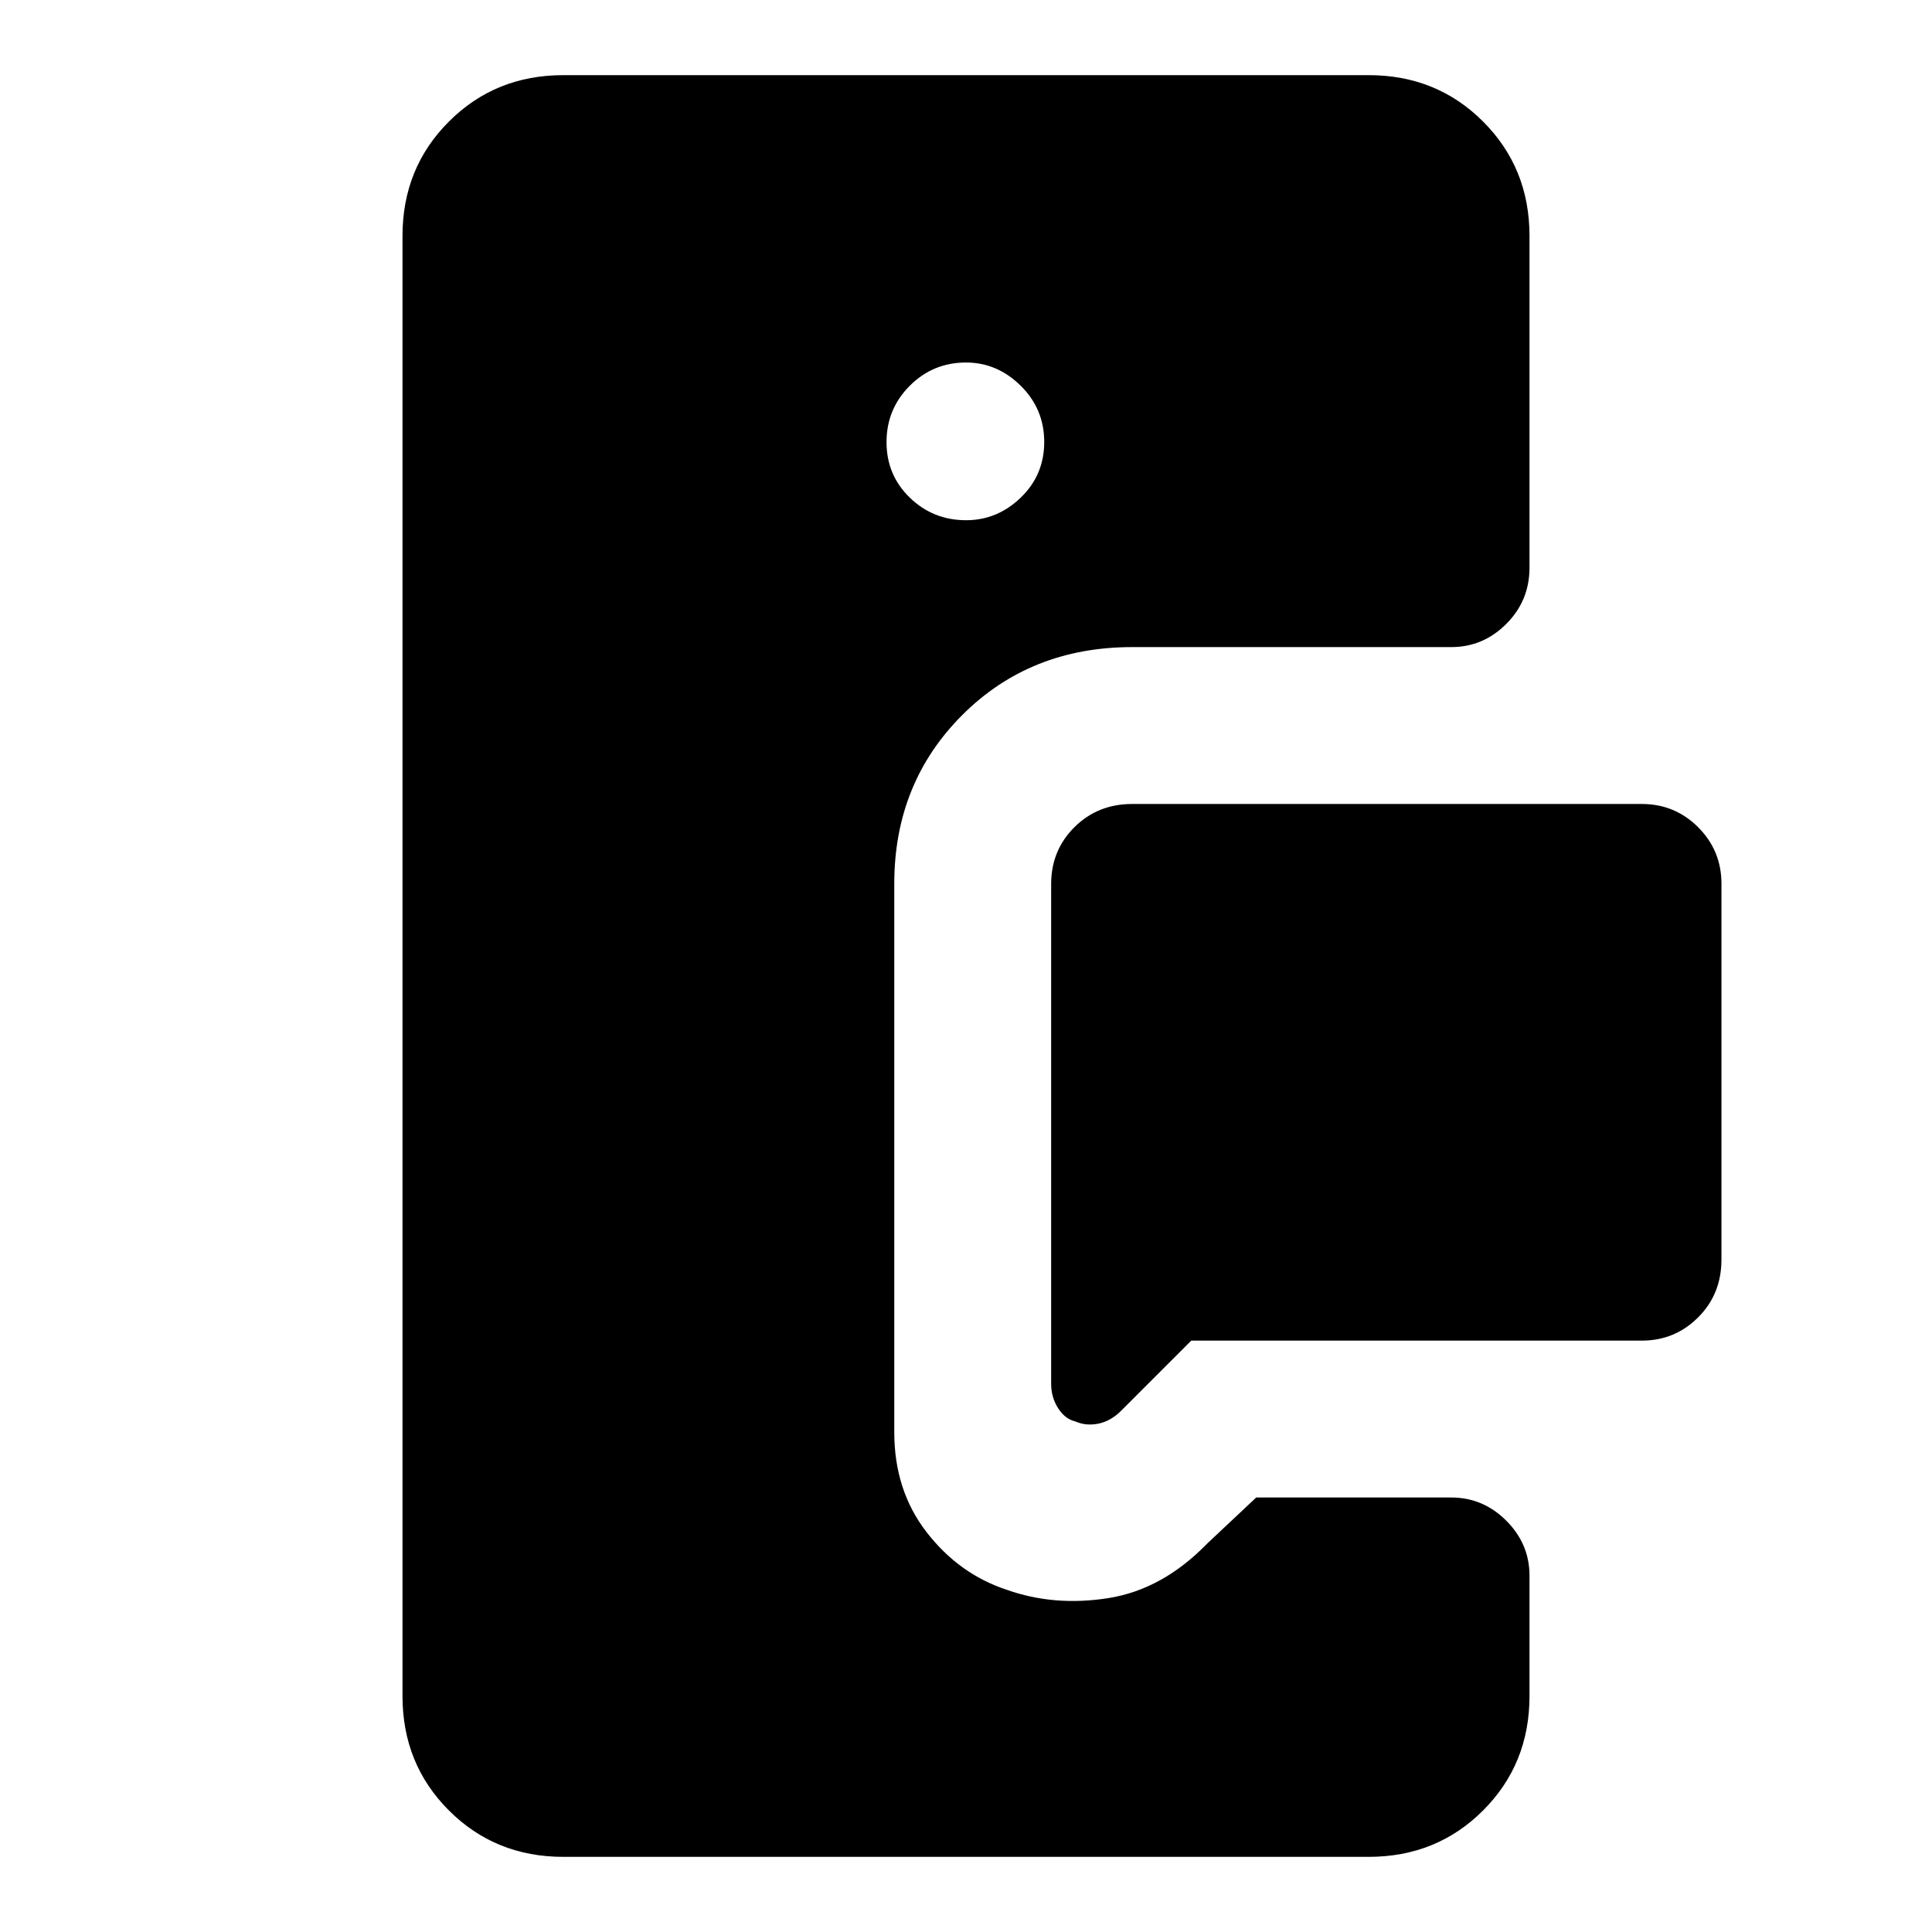 <svg xmlns="http://www.w3.org/2000/svg" height="40" viewBox="0 -960 960 960" width="40"><path d="M721.15-638.46H562.59q-50.69 0-84.46 33.77-33.77 33.77-33.77 83.79v272.56q0 28.92 16.05 49.65 16.05 20.74 39.59 28.56 23.79 8.49 50.74 4.22 26.95-4.27 49.18-27.17l24.28-22.82h96.95q15.8 0 27.32 11.53Q760-192.85 760-177.05v59.82q0 33.77-23.06 56.83-23.06 23.06-56.84 23.06H279.9q-33.78 0-56.84-23.06Q200-83.46 200-117.23v-725.54q0-33.77 23.06-56.83 23.06-23.06 56.84-23.06h400.2q33.78 0 56.84 23.06Q760-876.54 760-842.77v164.8q0 16.46-11.53 27.98-11.52 11.53-27.32 11.53Zm94.62 344.61H591.92l-34.82 34.82q-5.2 5.21-11.34 6.44-6.14 1.23-11.43-1.1-5.18-1.25-8.6-6.64t-3.42-12.08v-248.33q0-16.72 11.57-28.25 11.58-11.52 28.71-11.52h253.18q16.47 0 28.04 11.57t11.57 28.04v186.77q0 17.14-11.57 28.71t-28.04 11.57ZM480.05-701.51q15.49 0 27.15-11.23 11.67-11.24 11.67-27.65 0-16.4-11.69-27.94-11.7-11.54-27.18-11.54-16.41 0-27.95 11.56-11.54 11.57-11.54 27.98t11.57 27.61q11.56 11.21 27.97 11.21Z"/></svg>
